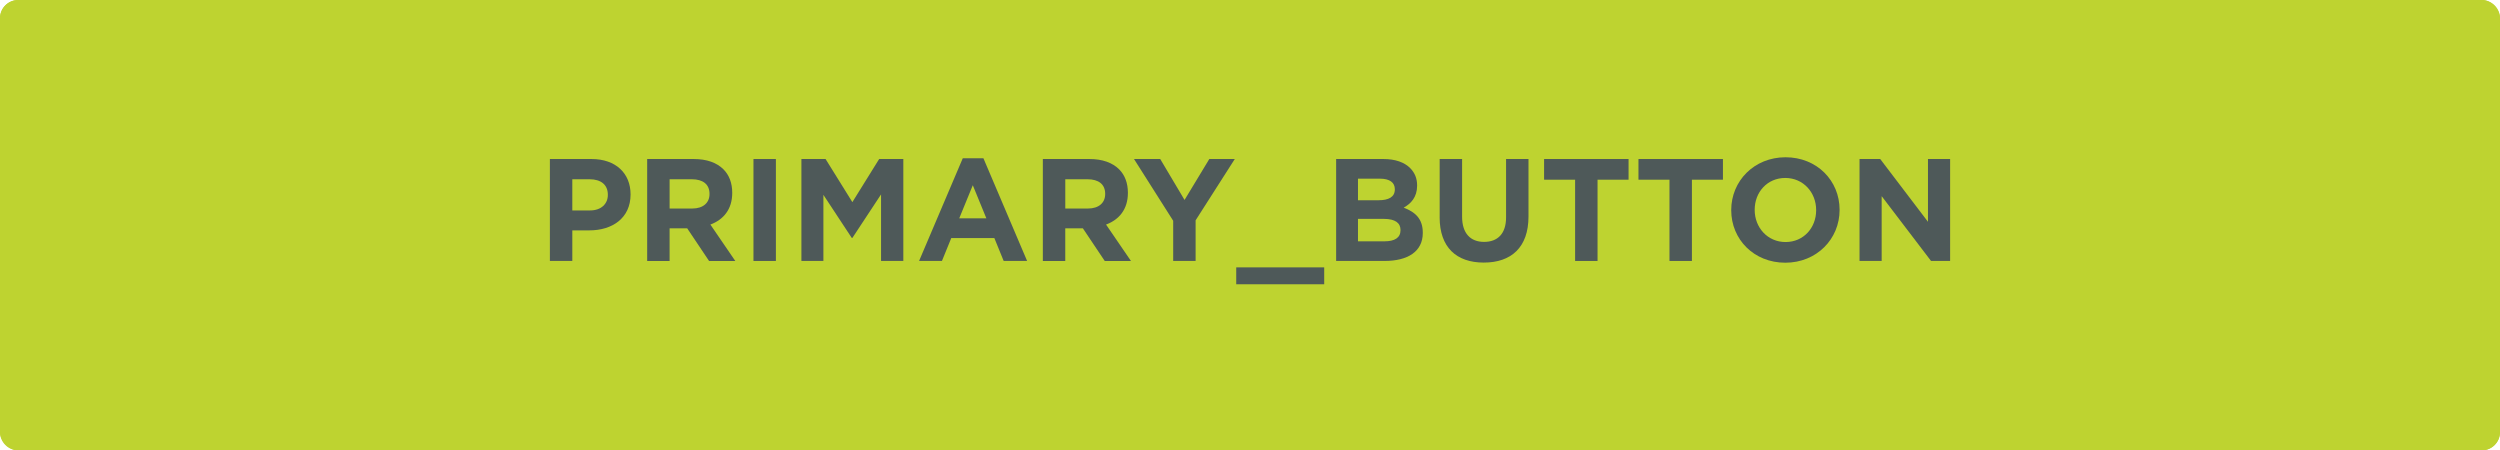 <?xml version="1.0" encoding="UTF-8"?>
<svg id="Layer_2" data-name="Layer 2" xmlns="http://www.w3.org/2000/svg" viewBox="0 0 187.277 33.736">
  <g id="Layer_1-2" data-name="Layer 1">
    <g id="MSecondary">
      <path d="M184.277,3V30.736H3.001V3H184.277M185.907,0H1.37C.614,0,0,.613,0,1.37v30.997c0,.756,.613,1.37,1.37,1.37H185.907c.756,0,1.37-.613,1.37-1.37V1.37C187.277,.613,186.664,0,185.907,0h0Z" style="fill: #bed330;"/>
      <g>
        <path d="M41.193,11.912h3.12c1.822,0,2.924,1.08,2.924,2.641v.021c0,1.768-1.375,2.684-3.087,2.684h-1.276v2.291h-1.68v-7.637Zm3.011,3.852c.84,0,1.331-.502,1.331-1.157v-.021c0-.753-.524-1.157-1.364-1.157h-1.298v2.335h1.331Z" style="fill: #4e5959;"/>
        <path d="M48.481,11.912h3.491c.971,0,1.724,.273,2.226,.775,.425,.425,.655,1.025,.655,1.746v.021c0,1.233-.666,2.008-1.637,2.368l1.866,2.728h-1.964l-1.637-2.444h-1.32v2.444h-1.68v-7.637Zm3.382,3.709c.818,0,1.288-.437,1.288-1.08v-.021c0-.72-.502-1.091-1.32-1.091h-1.669v2.193h1.702Z" style="fill: #4e5959;"/>
        <path d="M56.444,11.912h1.68v7.637h-1.68v-7.637Z" style="fill: #4e5959;"/>
        <path d="M60.033,11.912h1.811l2.007,3.229,2.007-3.229h1.811v7.637h-1.669v-4.986l-2.149,3.262h-.043l-2.127-3.229v4.953h-1.647v-7.637Z" style="fill: #4e5959;"/>
        <path d="M72.121,11.858h1.549l3.273,7.691h-1.756l-.698-1.713h-3.229l-.698,1.713h-1.713l3.273-7.691Zm1.768,4.495l-1.015-2.477-1.015,2.477h2.029Z" style="fill: #4e5959;"/>
        <path d="M78.121,11.912h3.491c.971,0,1.724,.273,2.226,.775,.425,.425,.655,1.025,.655,1.746v.021c0,1.233-.666,2.008-1.637,2.368l1.866,2.728h-1.964l-1.637-2.444h-1.32v2.444h-1.68v-7.637Zm3.382,3.709c.818,0,1.288-.437,1.288-1.08v-.021c0-.72-.502-1.091-1.32-1.091h-1.669v2.193h1.702Z" style="fill: #4e5959;"/>
        <path d="M87.885,16.538l-2.935-4.626h1.964l1.822,3.066,1.855-3.066h1.909l-2.935,4.593v3.044h-1.68v-3.011Z" style="fill: #4e5959;"/>
        <path d="M92.608,20.029h6.59v1.266h-6.59v-1.266Z" style="fill: #4e5959;"/>
        <path d="M100.092,11.912h3.546c.873,0,1.56,.24,1.996,.677,.35,.349,.524,.774,.524,1.298v.021c0,.862-.458,1.342-1.004,1.647,.884,.338,1.429,.851,1.429,1.876v.022c0,1.396-1.134,2.095-2.858,2.095h-3.633v-7.637Zm3.186,3.088c.742,0,1.211-.24,1.211-.808v-.021c0-.502-.393-.786-1.102-.786h-1.659v1.615h1.549Zm.447,3.077c.742,0,1.189-.262,1.189-.83v-.021c0-.513-.382-.829-1.244-.829h-1.942v1.68h1.997Z" style="fill: #4e5959;"/>
        <path d="M107.848,16.276v-4.364h1.68v4.321c0,1.244,.622,1.887,1.647,1.887s1.647-.622,1.647-1.833v-4.375h1.68v4.31c0,2.313-1.298,3.448-3.35,3.448s-3.306-1.146-3.306-3.393Z" style="fill: #4e5959;"/>
        <path d="M117.994,13.461h-2.324v-1.549h6.328v1.549h-2.324v6.088h-1.68v-6.088Z" style="fill: #4e5959;"/>
        <path d="M125.063,13.461h-2.324v-1.549h6.328v1.549h-2.324v6.088h-1.68v-6.088Z" style="fill: #4e5959;"/>
        <path d="M129.688,15.752v-.021c0-2.171,1.713-3.95,4.069-3.95s4.048,1.757,4.048,3.928v.022c0,2.171-1.713,3.949-4.069,3.949s-4.048-1.756-4.048-3.928Zm6.361,0v-.021c0-1.31-.96-2.4-2.313-2.4s-2.291,1.069-2.291,2.378v.022c0,1.309,.96,2.4,2.312,2.4s2.292-1.069,2.292-2.378Z" style="fill: #4e5959;"/>
        <path d="M139.299,11.912h1.549l3.578,4.703v-4.703h1.659v7.637h-1.429l-3.699-4.855v4.855h-1.658v-7.637Z" style="fill: #4e5959;"/>
      </g>
    </g>
    <g id="MPrimary">
      <rect width="187.276" height="33.736" rx="1.37" ry="1.37" style="fill: #bed330;"/>
      <g>
        <path d="M41.192,11.912h3.12c1.822,0,2.924,1.08,2.924,2.641v.021c0,1.768-1.375,2.684-3.087,2.684h-1.276v2.291h-1.68v-7.637Zm3.011,3.852c.84,0,1.331-.502,1.331-1.157v-.021c0-.753-.524-1.157-1.364-1.157h-1.298v2.335h1.331Z" style="fill: #4e5959;"/>
        <path d="M48.48,11.912h3.491c.971,0,1.724,.273,2.226,.775,.425,.425,.655,1.025,.655,1.746v.021c0,1.233-.666,2.008-1.637,2.368l1.866,2.728h-1.964l-1.637-2.444h-1.32v2.444h-1.68v-7.637Zm3.382,3.709c.818,0,1.288-.437,1.288-1.08v-.021c0-.72-.502-1.091-1.32-1.091h-1.669v2.193h1.702Z" style="fill: #4e5959;"/>
        <path d="M56.443,11.912h1.68v7.637h-1.68v-7.637Z" style="fill: #4e5959;"/>
        <path d="M60.033,11.912h1.811l2.007,3.229,2.007-3.229h1.811v7.637h-1.669v-4.986l-2.149,3.262h-.043l-2.127-3.229v4.953h-1.647v-7.637Z" style="fill: #4e5959;"/>
        <path d="M72.12,11.858h1.549l3.273,7.691h-1.756l-.698-1.713h-3.229l-.698,1.713h-1.713l3.273-7.691Zm1.768,4.495l-1.015-2.477-1.015,2.477h2.029Z" style="fill: #4e5959;"/>
        <path d="M78.12,11.912h3.491c.971,0,1.724,.273,2.226,.775,.425,.425,.655,1.025,.655,1.746v.021c0,1.233-.666,2.008-1.637,2.368l1.866,2.728h-1.964l-1.637-2.444h-1.32v2.444h-1.68v-7.637Zm3.382,3.709c.818,0,1.288-.437,1.288-1.08v-.021c0-.72-.502-1.091-1.32-1.091h-1.669v2.193h1.702Z" style="fill: #4e5959;"/>
        <path d="M87.884,16.538l-2.935-4.626h1.964l1.822,3.066,1.855-3.066h1.909l-2.935,4.593v3.044h-1.68v-3.011Z" style="fill: #4e5959;"/>
        <path d="M92.607,20.029h6.59v1.266h-6.59v-1.266Z" style="fill: #4e5959;"/>
        <path d="M100.091,11.912h3.546c.873,0,1.56,.24,1.996,.677,.35,.349,.524,.774,.524,1.298v.021c0,.862-.458,1.342-1.004,1.647,.884,.338,1.429,.851,1.429,1.876v.022c0,1.396-1.134,2.095-2.858,2.095h-3.633v-7.637Zm3.186,3.088c.742,0,1.211-.24,1.211-.808v-.021c0-.502-.393-.786-1.102-.786h-1.659v1.615h1.549Zm.447,3.077c.742,0,1.189-.262,1.189-.83v-.021c0-.513-.382-.829-1.244-.829h-1.942v1.68h1.997Z" style="fill: #4e5959;"/>
        <path d="M107.847,16.276v-4.364h1.68v4.321c0,1.244,.622,1.887,1.647,1.887s1.647-.622,1.647-1.833v-4.375h1.68v4.31c0,2.313-1.298,3.448-3.35,3.448s-3.306-1.146-3.306-3.393Z" style="fill: #4e5959;"/>
        <path d="M117.993,13.461h-2.324v-1.549h6.328v1.549h-2.324v6.088h-1.68v-6.088Z" style="fill: #4e5959;"/>
        <path d="M125.063,13.461h-2.324v-1.549h6.328v1.549h-2.324v6.088h-1.68v-6.088Z" style="fill: #4e5959;"/>
        <path d="M129.688,15.752v-.021c0-2.171,1.713-3.95,4.069-3.95s4.048,1.757,4.048,3.928v.022c0,2.171-1.713,3.949-4.069,3.949s-4.048-1.756-4.048-3.928Zm6.361,0v-.021c0-1.31-.96-2.4-2.313-2.4s-2.291,1.069-2.291,2.378v.022c0,1.309,.96,2.4,2.312,2.4s2.292-1.069,2.292-2.378Z" style="fill: #4e5959;"/>
        <path d="M139.299,11.912h1.549l3.578,4.703v-4.703h1.659v7.637h-1.429l-3.699-4.855v4.855h-1.658v-7.637Z" style="fill: #4e5959;"/>
      </g>
    </g>
  </g>
</svg>